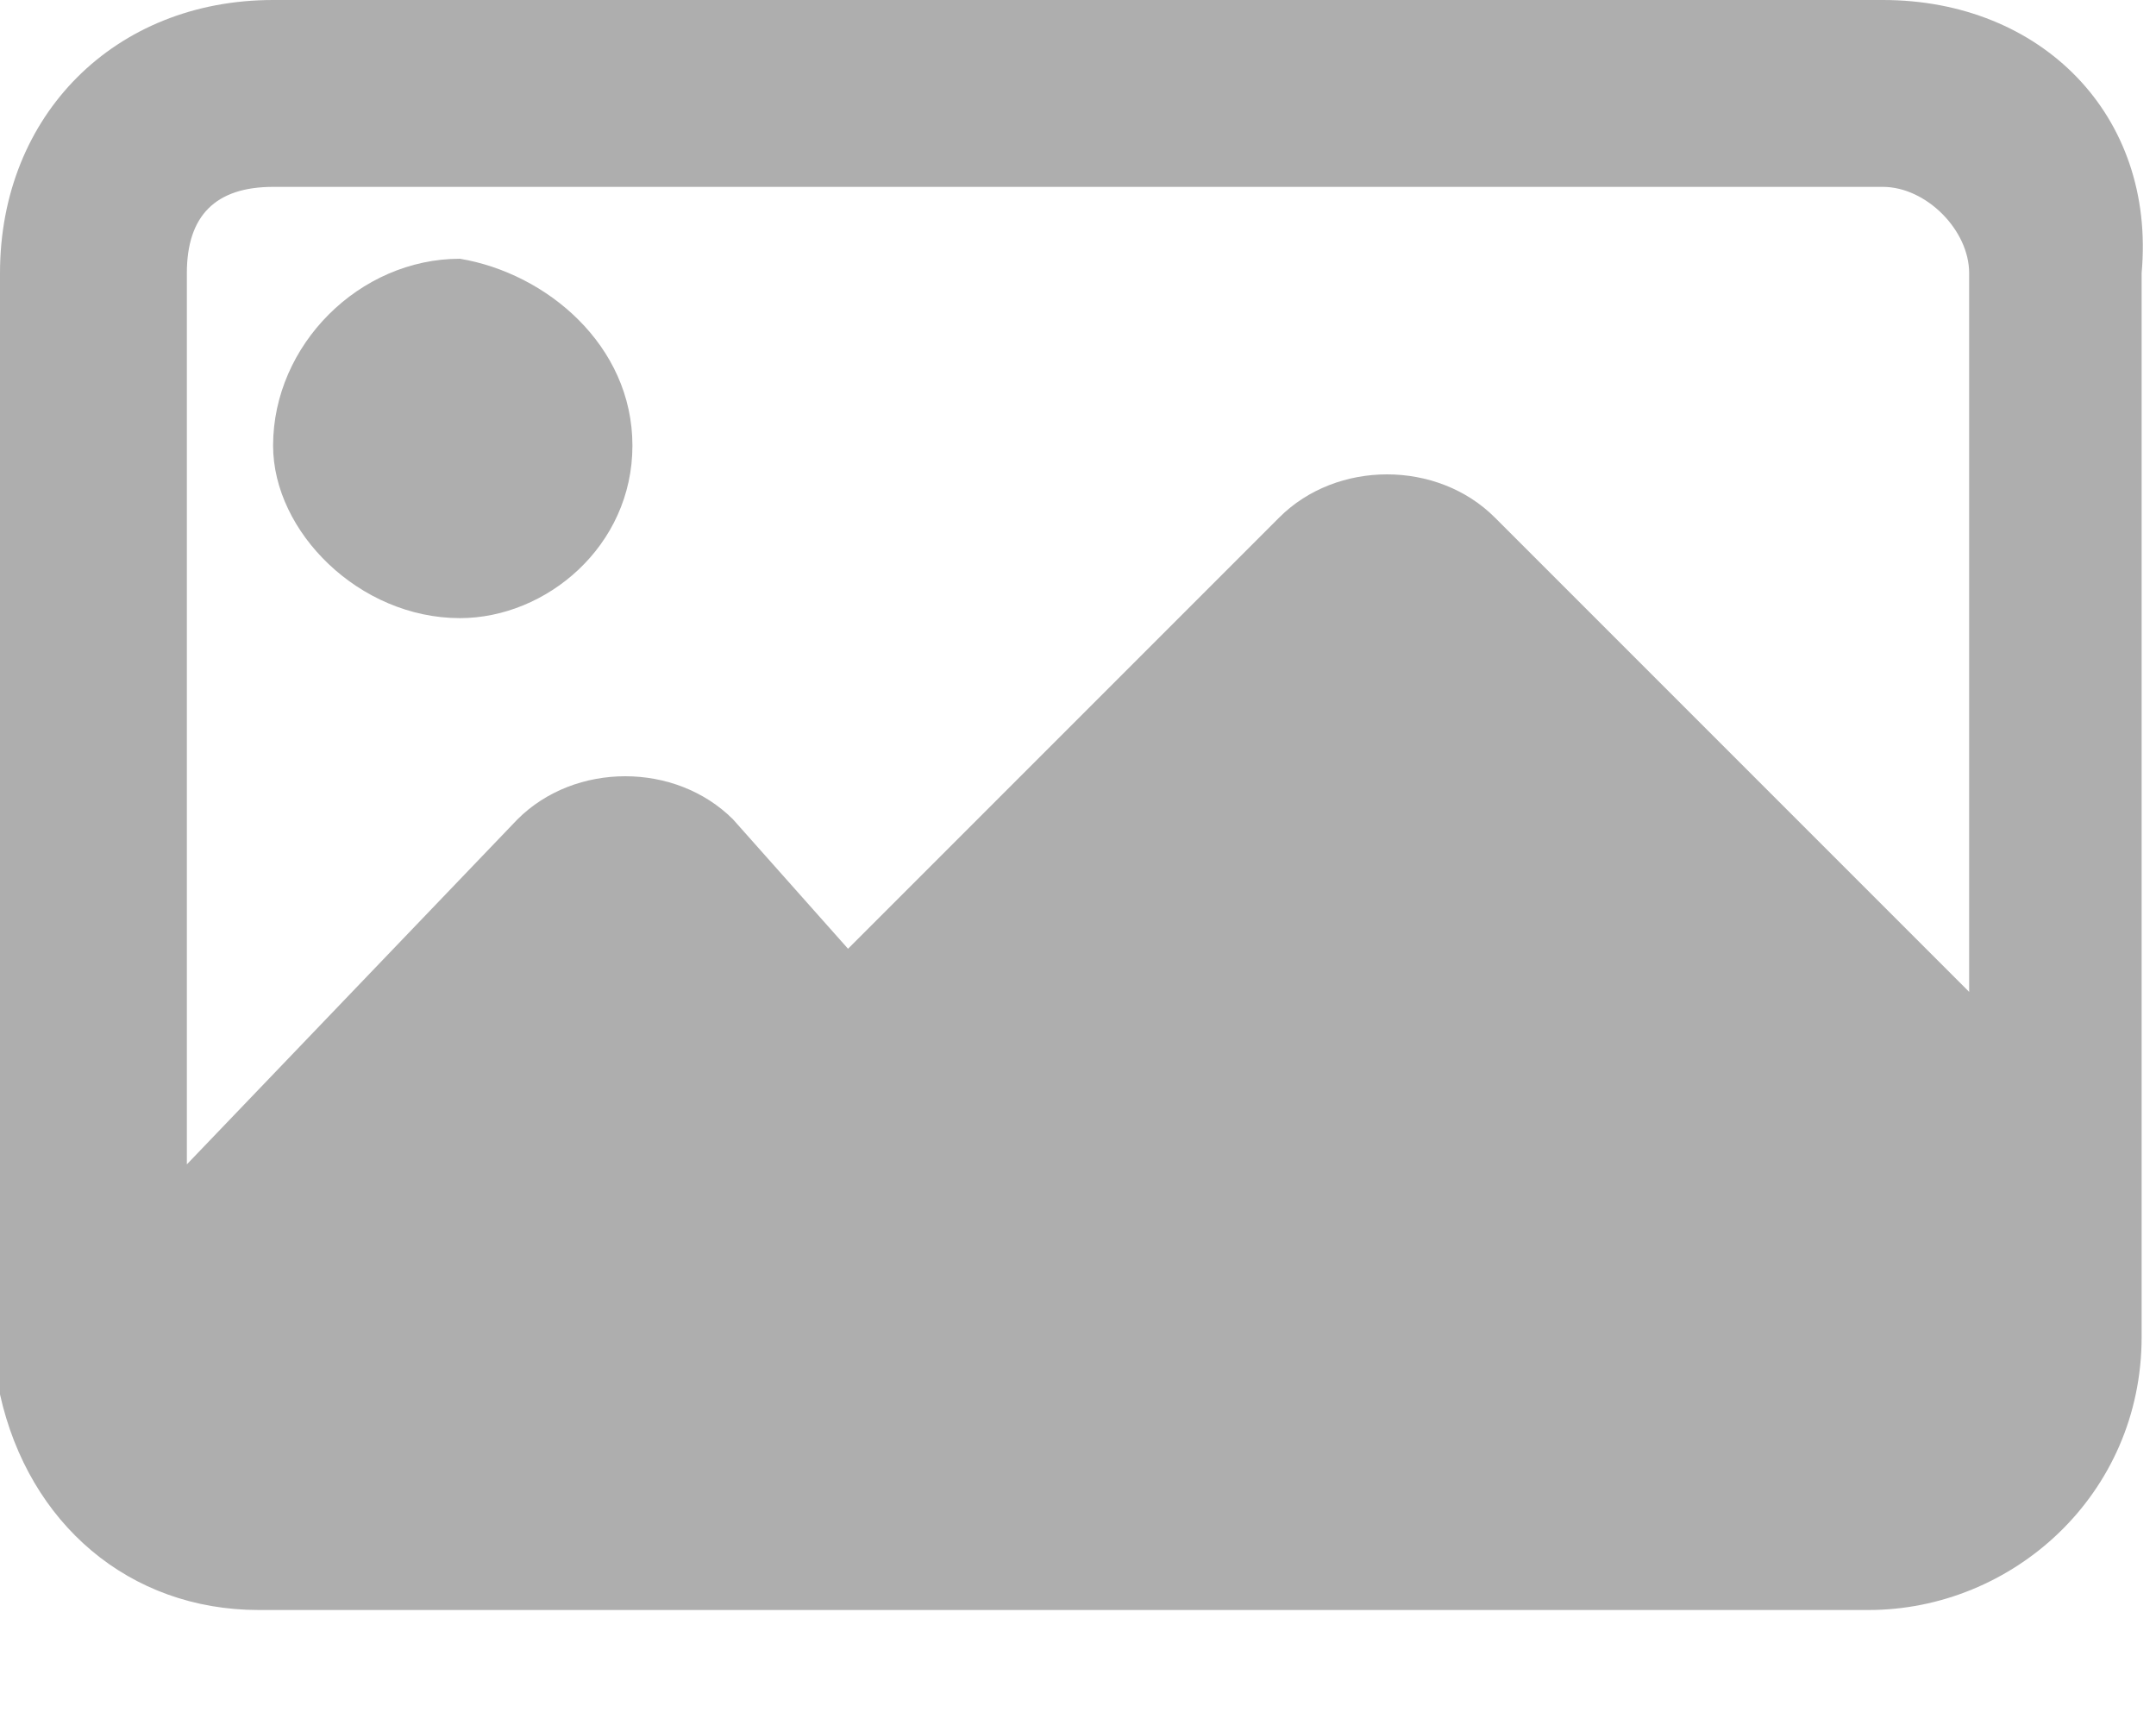 <?xml version="1.0" encoding="utf-8"?>
<!-- Generator: Adobe Illustrator 24.0.1, SVG Export Plug-In . SVG Version: 6.00 Build 0)  -->
<svg version="1.1" id="Слой_1" xmlns="http://www.w3.org/2000/svg" xmlns:xlink="http://www.w3.org/1999/xlink" x="0px" y="0px"
	 viewBox="0 0 15 12" style="enable-background:new 0 0 15 12;" xml:space="preserve">
<style type="text/css">
	.st0{fill:#AEAEAE;}
</style>
<path class="st0" d="M4.4,3.1c0,0.7-0.6,1.2-1.2,1.2c-0.7,0-1.3-0.6-1.3-1.2c0-0.7,0.6-1.3,1.3-1.3C3.8,1.9,4.4,2.4,4.4,3.1z"/>
<path class="st0" d="M13.1,0H1.9C0.8,0,0,0.8,0,1.9v7.5c0,0,0,0.1,0,0.1c0,0.1,0,0.2,0,0.2c0.2,0.9,0.9,1.5,1.8,1.5h11.2
	c1,0,1.9-0.8,1.9-1.9V1.9C15,0.8,14.2,0,13.1,0z M1.9,1.3h11.2c0.3,0,0.6,0.3,0.6,0.6v5l-3.3-3.3c-0.4-0.4-1.1-0.4-1.5,0l-3,3
	L5.1,5.7C4.7,5.3,4,5.3,3.6,5.7L1.3,8.1V1.9C1.3,1.5,1.5,1.3,1.9,1.3z"/>
</svg>
